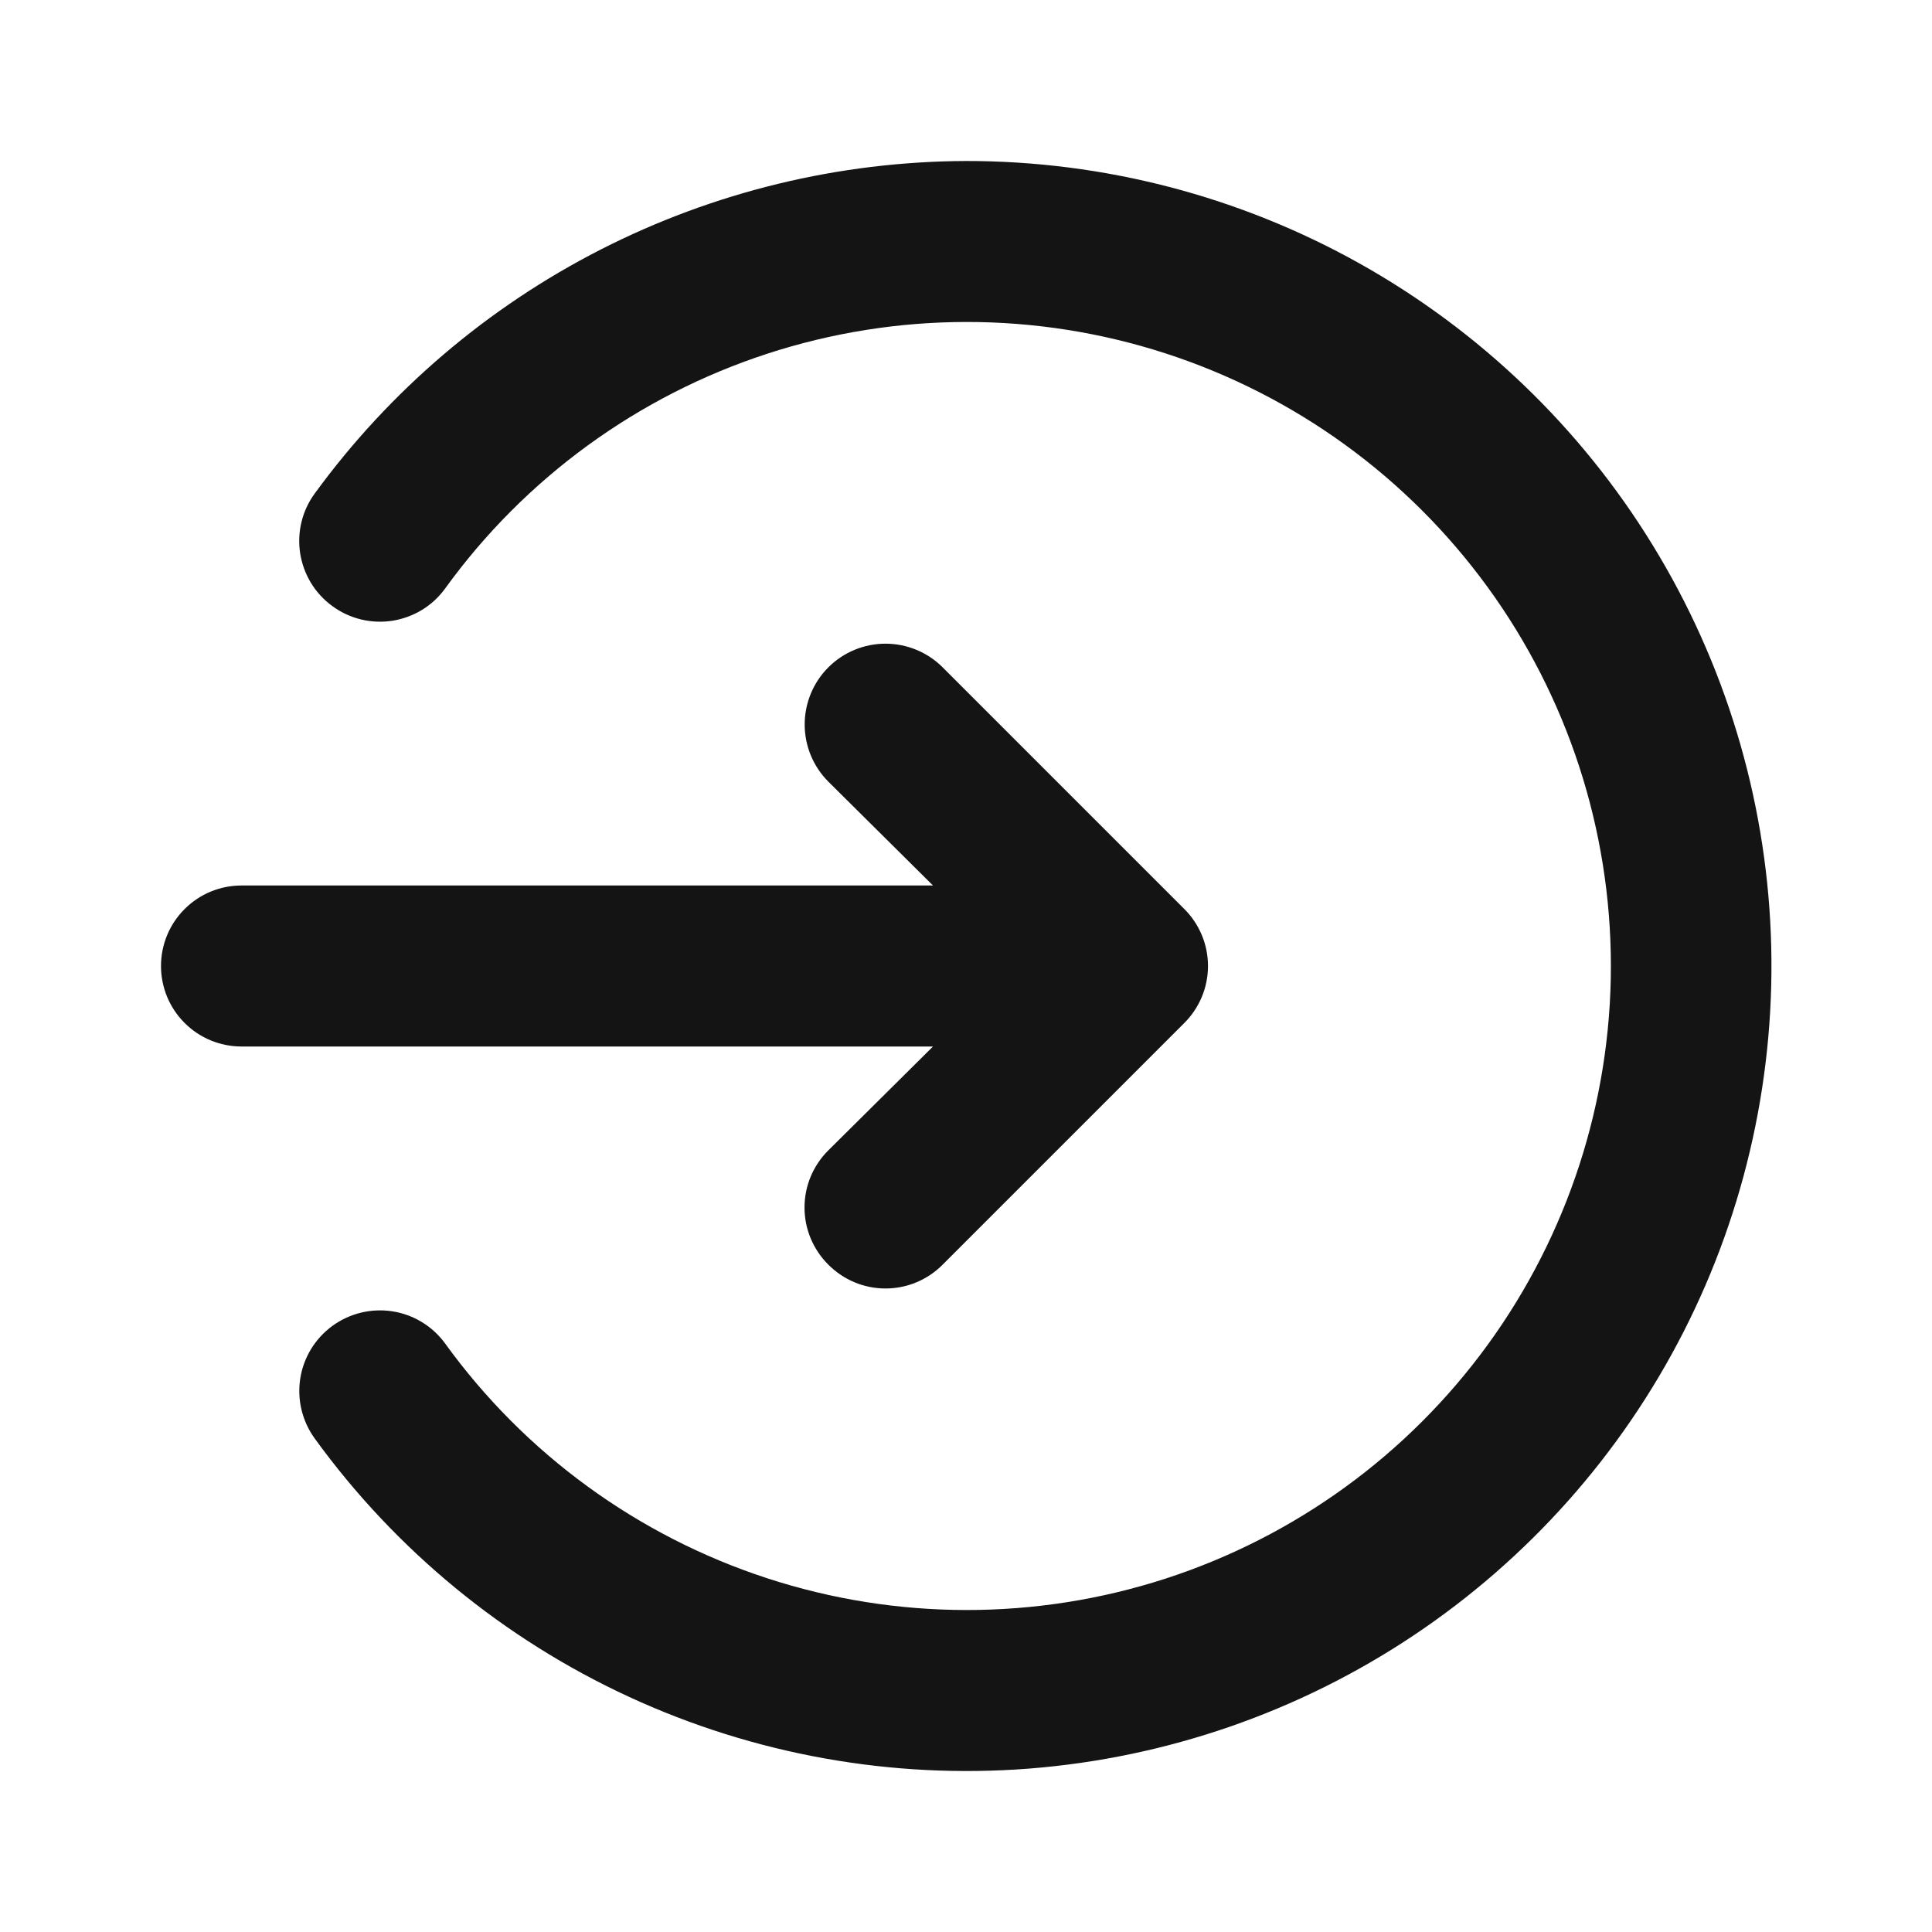 <svg width="24" height="24" viewBox="0 0 24 24" fill="none" xmlns="http://www.w3.org/2000/svg">
<path d="M10.29 14.29C10.196 14.383 10.122 14.494 10.071 14.615C10.02 14.737 9.994 14.868 9.994 15C9.994 15.132 10.02 15.263 10.071 15.385C10.122 15.506 10.196 15.617 10.29 15.71C10.383 15.804 10.494 15.878 10.615 15.929C10.737 15.98 10.868 16.006 11 16.006C11.132 16.006 11.263 15.98 11.385 15.929C11.506 15.878 11.617 15.804 11.71 15.71L14.71 12.71C14.804 12.617 14.878 12.506 14.929 12.385C14.98 12.263 15.006 12.132 15.006 12C15.006 11.868 14.98 11.737 14.929 11.615C14.878 11.494 14.804 11.383 14.71 11.29L11.71 8.29C11.522 8.102 11.266 7.996 11 7.996C10.734 7.996 10.478 8.102 10.29 8.29C10.102 8.478 9.996 8.734 9.996 9C9.996 9.266 10.102 9.522 10.29 9.71L11.59 11H3C2.735 11 2.48 11.105 2.293 11.293C2.105 11.48 2 11.735 2 12C2 12.265 2.105 12.52 2.293 12.707C2.48 12.895 2.735 13 3 13H11.59L10.29 14.29ZM12 2C10.422 2.006 8.868 2.383 7.462 3.1C6.057 3.817 4.84 4.855 3.91 6.13C3.832 6.236 3.776 6.357 3.745 6.485C3.714 6.613 3.709 6.746 3.729 6.876C3.75 7.006 3.796 7.131 3.864 7.243C3.933 7.355 4.023 7.453 4.13 7.53C4.236 7.608 4.357 7.664 4.485 7.695C4.613 7.726 4.746 7.731 4.876 7.711C5.006 7.69 5.131 7.644 5.243 7.576C5.355 7.507 5.453 7.417 5.53 7.31C6.521 5.94 7.921 4.92 9.528 4.395C11.135 3.87 12.867 3.868 14.476 4.389C16.084 4.91 17.486 5.927 18.481 7.295C19.475 8.662 20.011 10.309 20.011 12C20.011 13.691 19.475 15.338 18.481 16.705C17.486 18.073 16.084 19.09 14.476 19.611C12.867 20.132 11.135 20.13 9.528 19.605C7.921 19.08 6.521 18.06 5.53 16.69C5.374 16.475 5.138 16.331 4.876 16.29C4.613 16.249 4.345 16.314 4.13 16.47C3.915 16.627 3.771 16.862 3.73 17.124C3.689 17.387 3.754 17.655 3.91 17.87C4.915 19.256 6.258 20.36 7.812 21.078C9.366 21.796 11.078 22.103 12.785 21.97C14.491 21.836 16.135 21.267 17.558 20.317C18.982 19.366 20.138 18.067 20.915 16.542C21.692 15.017 22.065 13.318 21.998 11.607C21.931 9.897 21.426 8.233 20.531 6.773C19.637 5.314 18.382 4.109 16.889 3.273C15.395 2.437 13.712 1.999 12 2Z" fill="#141414"/>
</svg>
